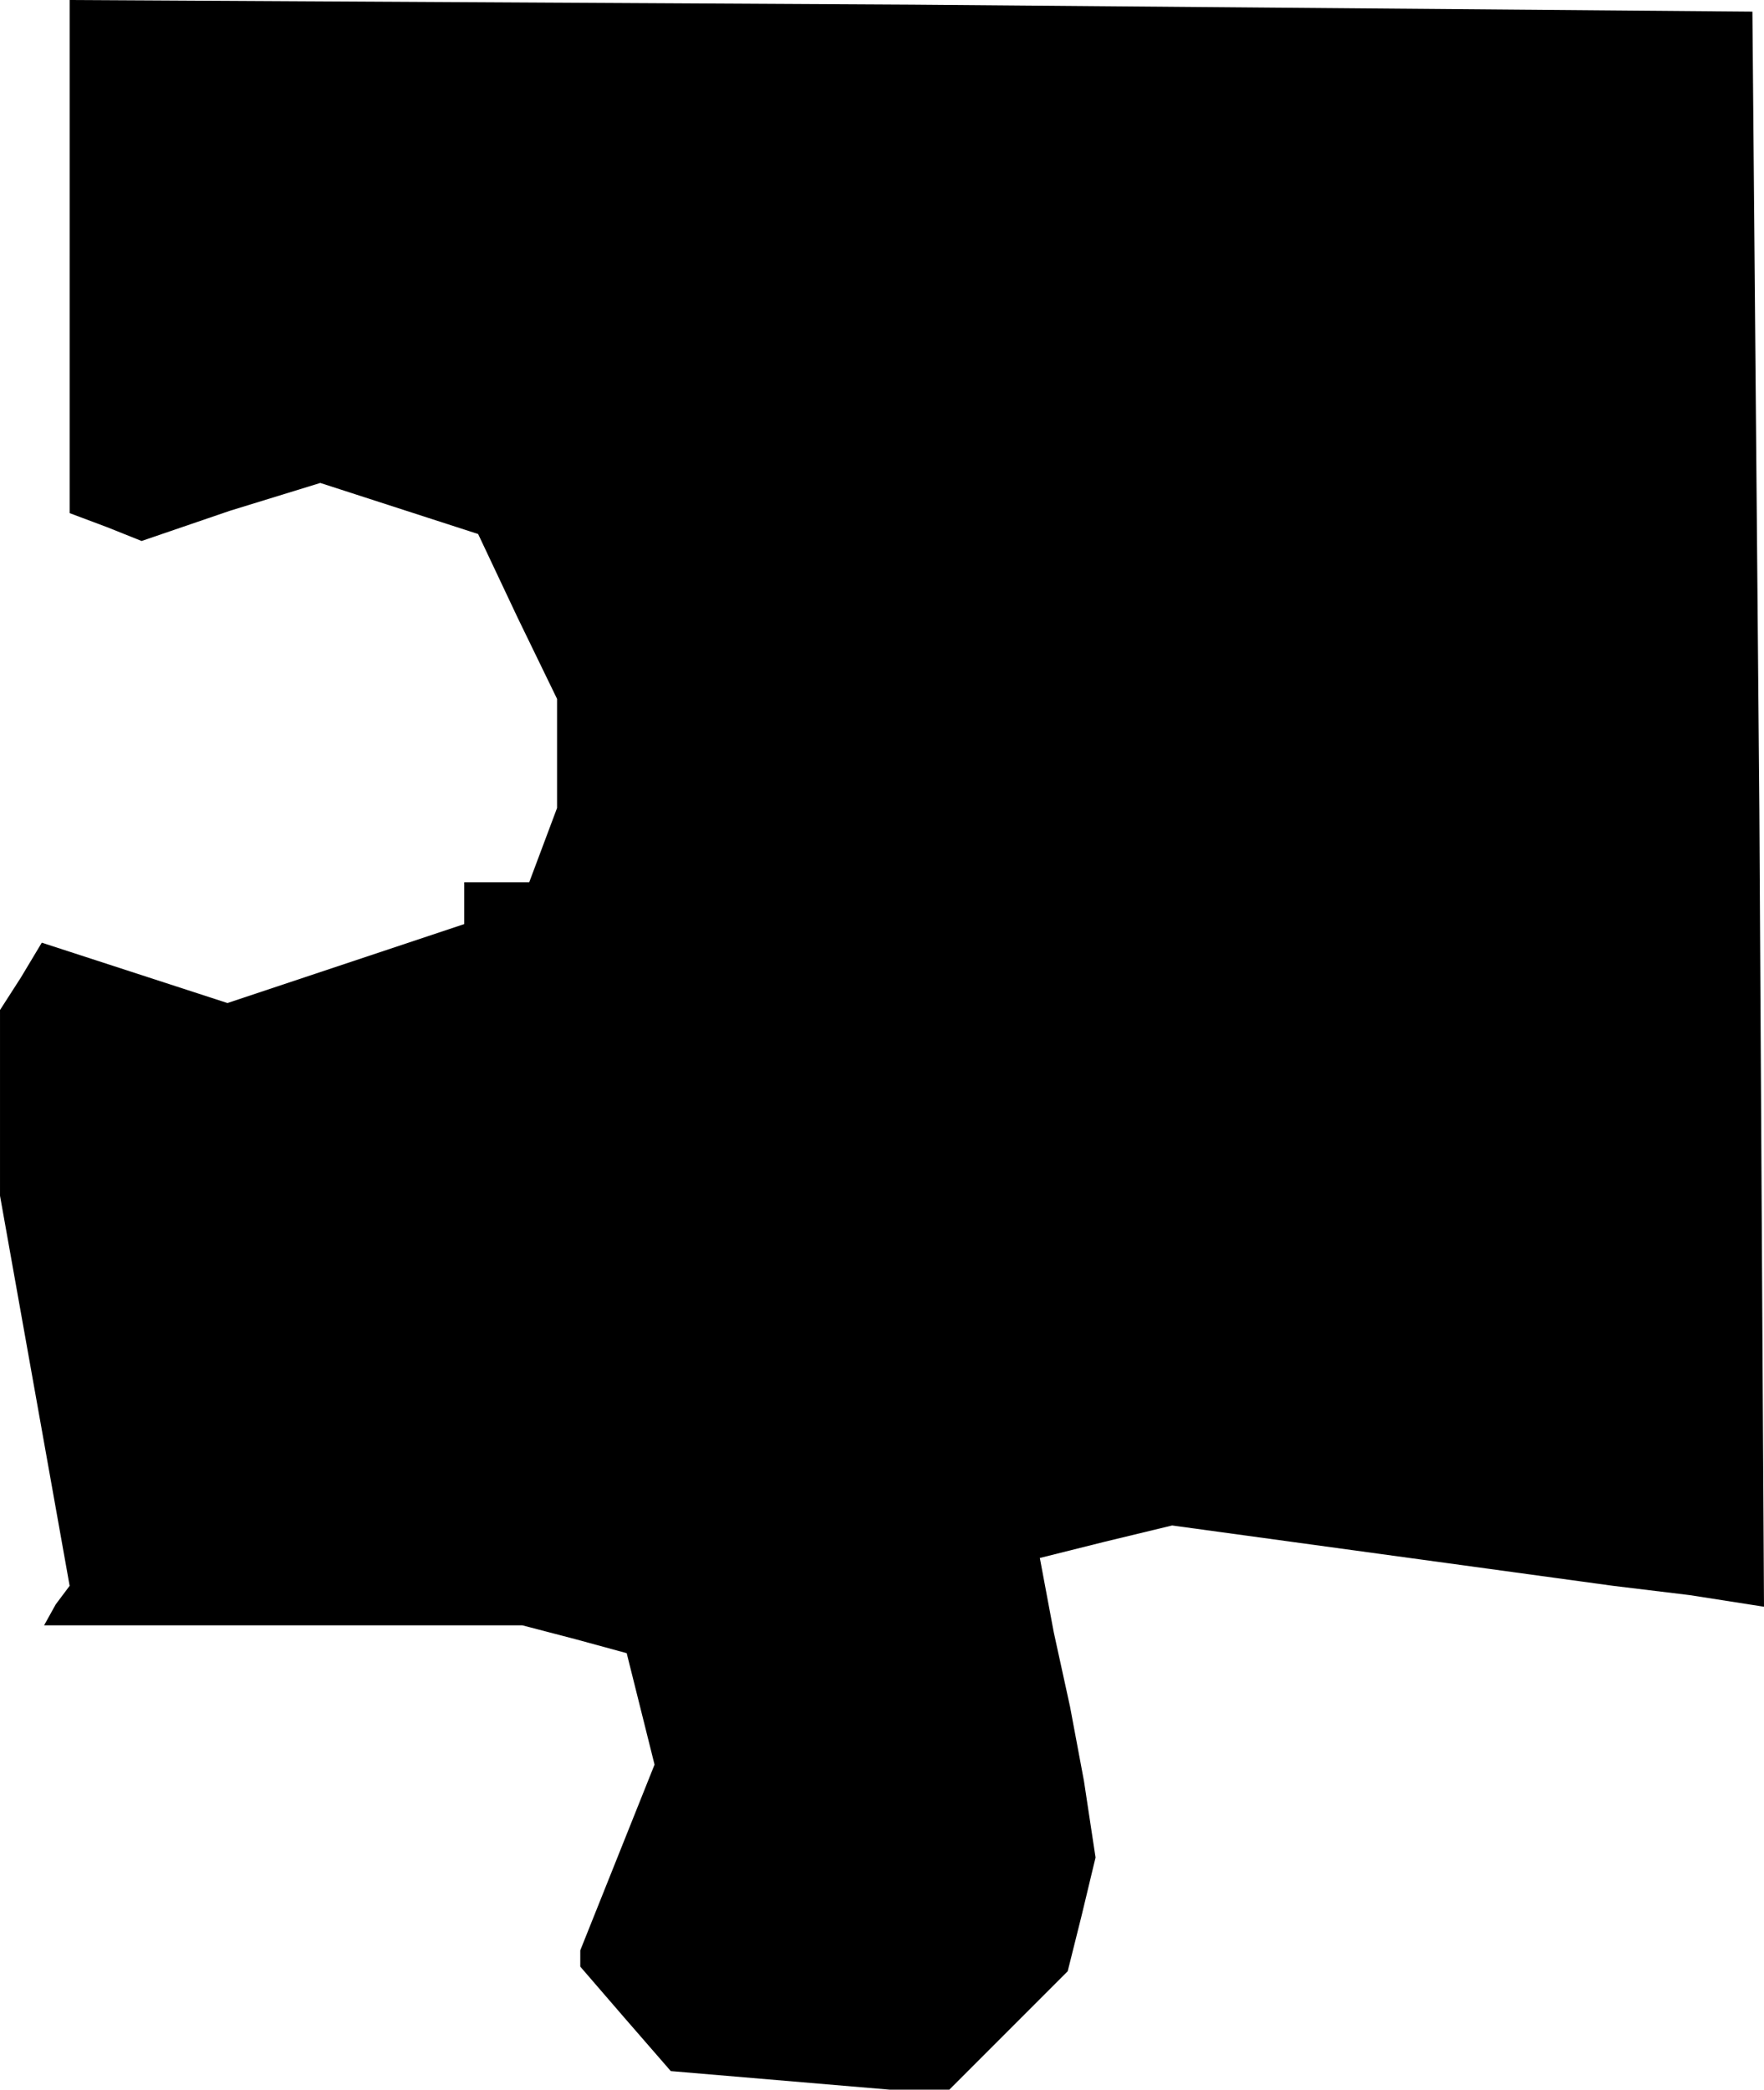 <?xml version="1.0" standalone="no"?>
<!DOCTYPE svg PUBLIC "-//W3C//DTD SVG 20010904//EN"
 "http://www.w3.org/TR/2001/REC-SVG-20010904/DTD/svg10.dtd">
<svg version="1.0" xmlns="http://www.w3.org/2000/svg"
 width="76pt" height="90pt" viewBox="0 0 76 90"
 preserveAspectRatio="xMidYMid meet">
<g transform="translate(0,90) scale(0.1,-0.1)"
fill="#000000" stroke="none">
<path d="M30 790 l0 -111 16 -6 15 -6 38 13 39 12 34 -11 34 -11 17 -36 17
-35 0 -24 0 -23 -6 -16 -6 -16 -14 0 -14 0 0 -9 0 -9 -51 -17 -51 -17 -40 13
-40 13 -9 -15 -9 -14 0 -40 0 -40 15 -84 15 -84 -6 -8 -5 -9 103 0 103 0 23
-6 22 -6 6 -24 6 -24 -16 -40 -16 -40 0 -4 0 -3 19 -22 20 -23 59 -5 59 -5 26
26 27 27 6 24 6 25 -5 33 -6 32 -7 32 -6 32 28 7 29 7 95 -13 95 -13 33 -4 32
-5 -2 343 -3 344 -362 3 -363 2 0 -110z"/>
</g>
</svg>
